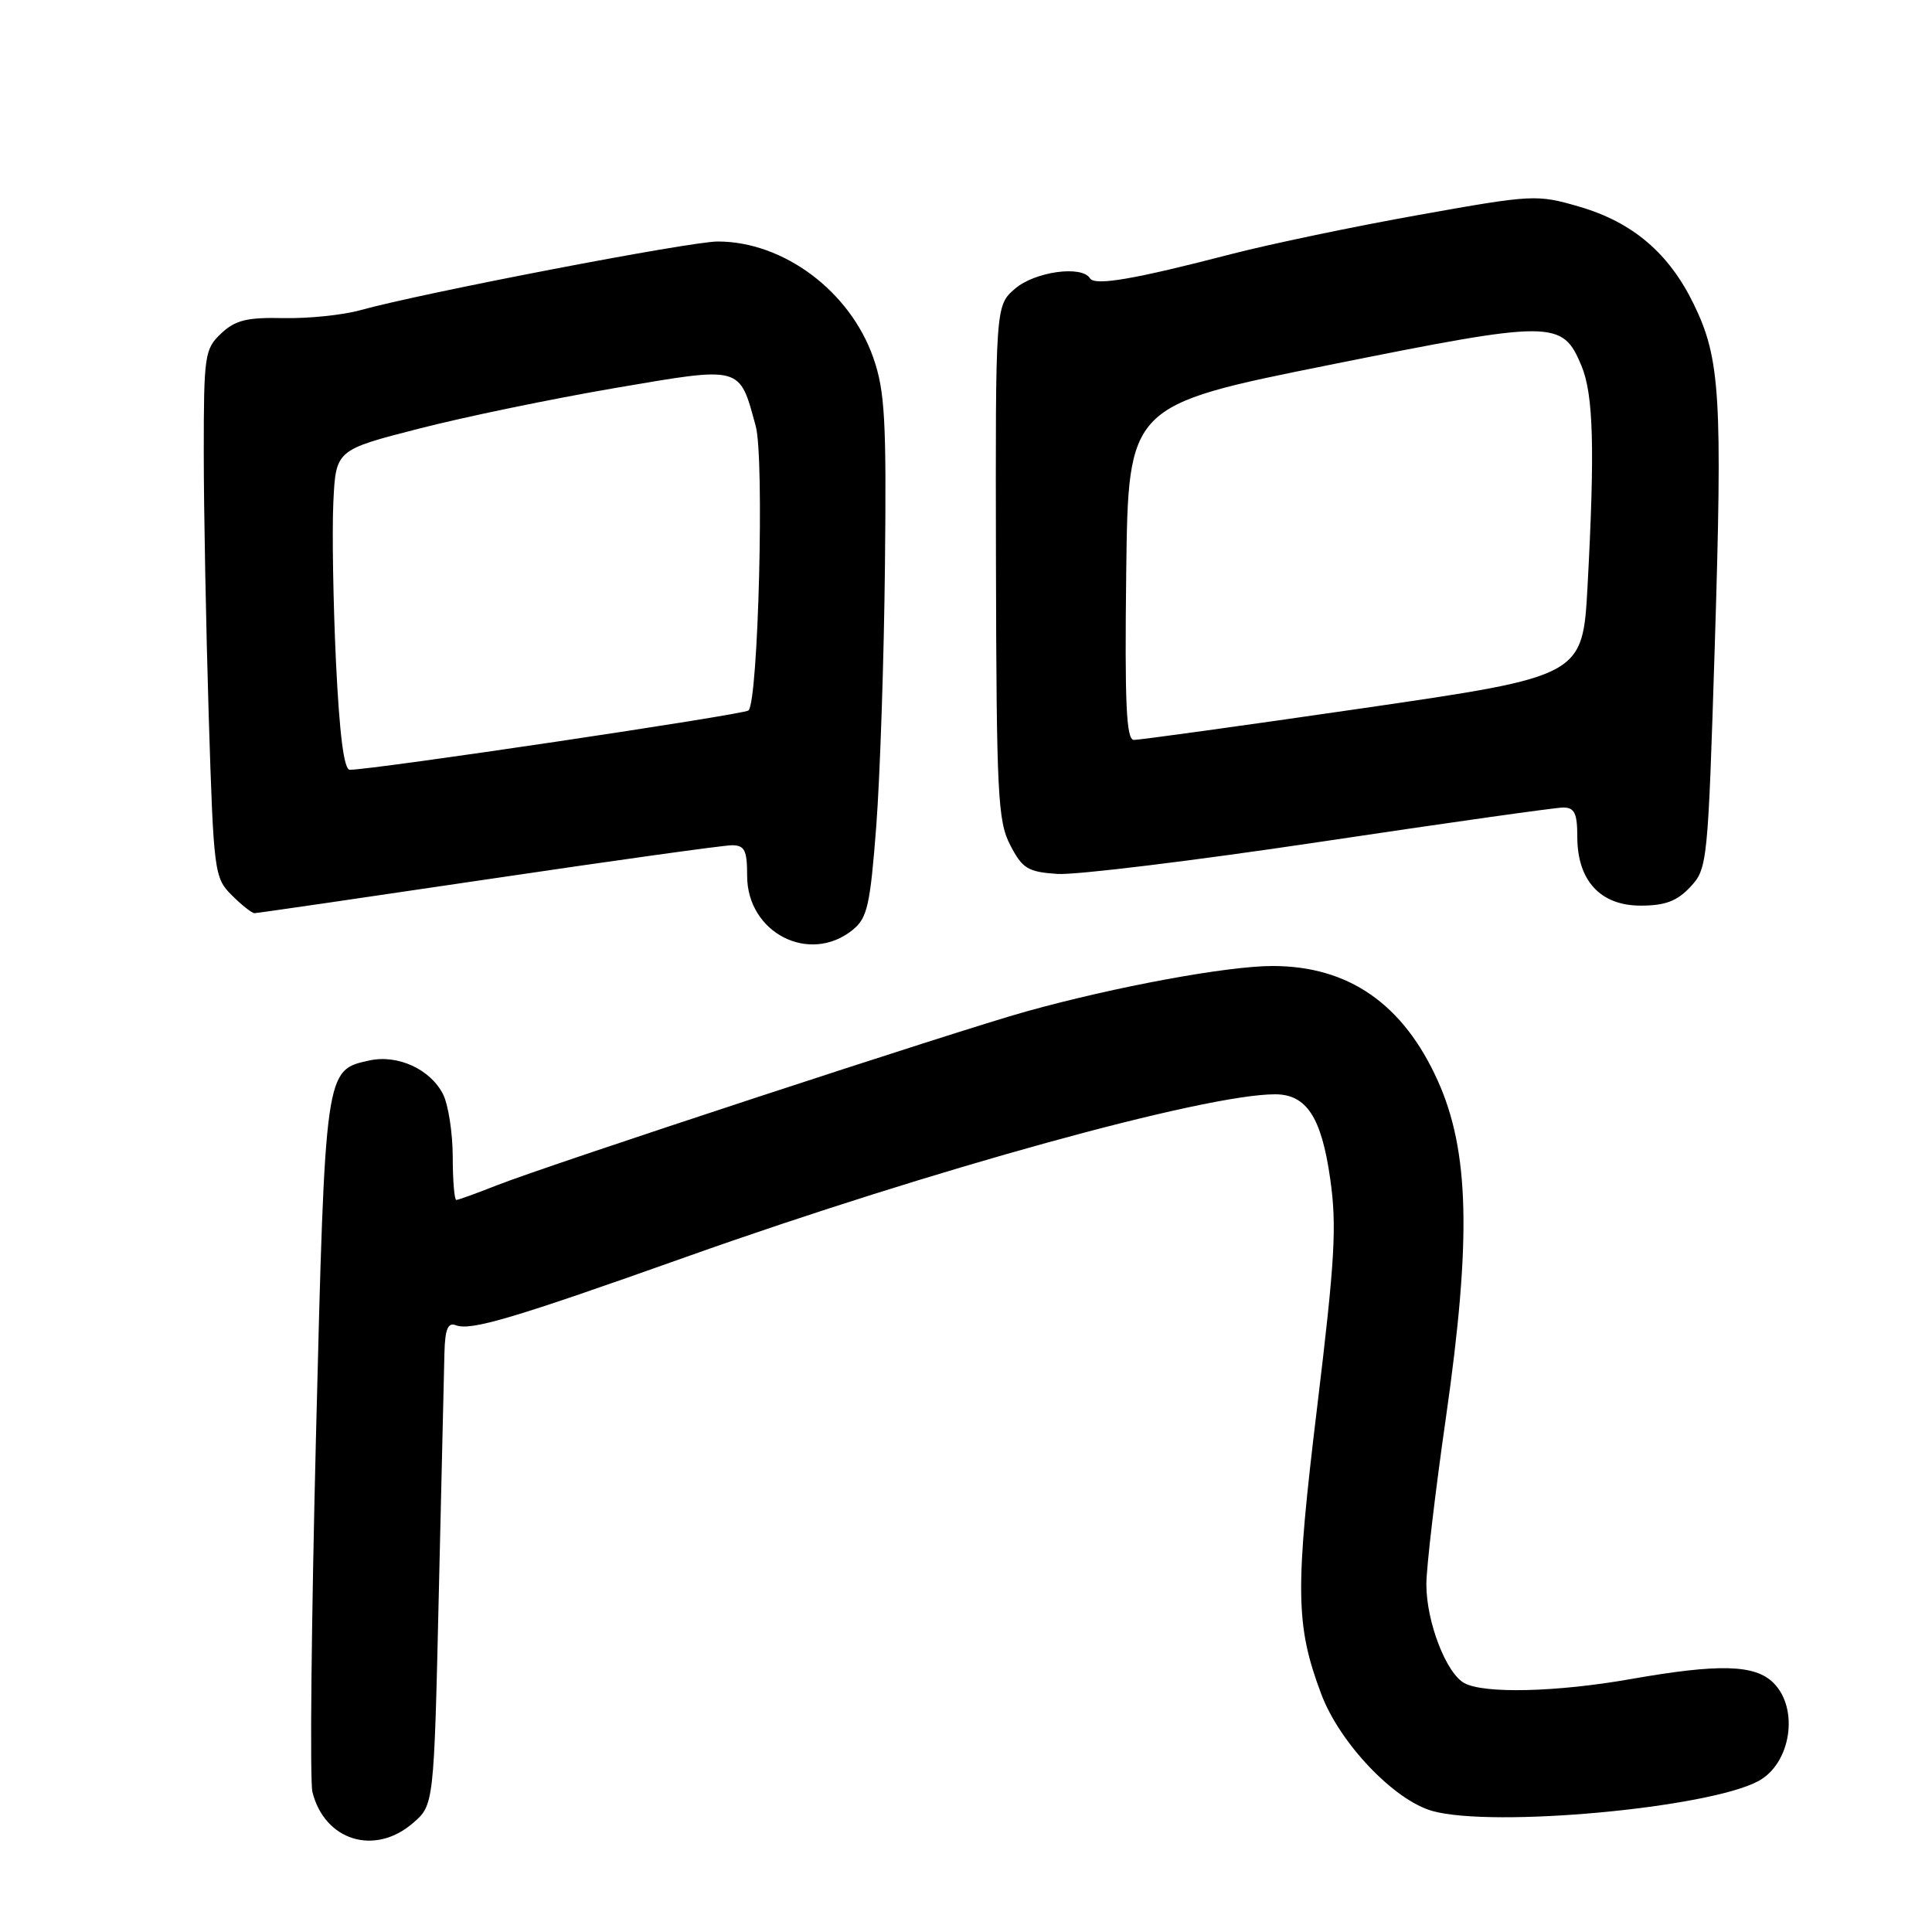 <?xml version="1.0" encoding="UTF-8" standalone="no"?>
<!DOCTYPE svg PUBLIC "-//W3C//DTD SVG 1.1//EN" "http://www.w3.org/Graphics/SVG/1.1/DTD/svg11.dtd" >
<svg xmlns="http://www.w3.org/2000/svg" xmlns:xlink="http://www.w3.org/1999/xlink" version="1.1" viewBox="0 0 256 256">
 <g >
 <path fill="currentColor"
d=" M 54.69 241.59 C 57.50 239.18 57.50 239.18 58.14 211.34 C 58.50 196.03 58.83 181.60 58.89 179.28 C 58.97 176.11 59.35 175.20 60.40 175.60 C 62.39 176.36 67.85 174.75 91.00 166.52 C 123.41 155.00 159.63 145.00 168.95 145.00 C 173.12 145.00 175.10 148.03 176.26 156.20 C 177.15 162.41 176.89 166.93 174.54 186.36 C 171.59 210.72 171.65 215.33 175.06 224.44 C 177.50 230.96 184.72 238.55 189.82 239.97 C 197.85 242.20 226.29 239.59 232.98 236.01 C 237.30 233.70 238.43 226.43 235.00 223.00 C 232.55 220.55 227.80 220.42 216.00 222.50 C 206.27 224.21 196.70 224.45 194.05 223.03 C 191.63 221.73 189.00 214.92 189.00 209.94 C 189.00 207.72 190.17 197.72 191.61 187.71 C 194.98 164.17 194.70 152.51 190.52 143.22 C 185.94 133.03 178.70 128.00 168.61 128.00 C 162.63 128.00 147.77 130.74 136.00 134.02 C 126.95 136.53 72.80 154.32 65.86 157.05 C 63.15 158.12 60.72 159.00 60.46 159.00 C 60.21 159.00 59.99 156.41 59.99 153.25 C 59.98 150.09 59.40 146.38 58.71 145.00 C 57.02 141.67 52.70 139.69 48.93 140.52 C 43.07 141.80 43.09 141.62 41.87 190.27 C 41.26 214.80 41.04 236.04 41.40 237.46 C 43.01 243.89 49.63 245.94 54.69 241.59 Z  M 112.99 123.21 C 114.93 121.64 115.30 119.98 116.11 109.46 C 116.61 102.88 117.13 87.38 117.26 75.00 C 117.47 55.61 117.25 51.80 115.72 47.41 C 112.64 38.59 103.82 32.00 95.10 32.00 C 91.43 32.00 56.00 38.81 47.71 41.11 C 45.40 41.75 40.83 42.22 37.56 42.15 C 32.72 42.04 31.18 42.42 29.31 44.18 C 27.12 46.24 27.00 47.04 27.00 60.01 C 27.00 67.53 27.30 83.25 27.66 94.96 C 28.31 115.61 28.39 116.30 30.71 118.62 C 32.02 119.93 33.38 121.00 33.72 121.00 C 34.07 121.00 48.00 118.97 64.66 116.50 C 81.33 114.03 95.88 112.00 96.98 112.00 C 98.67 112.00 99.00 112.66 99.00 116.05 C 99.00 123.61 107.26 127.85 112.99 123.21 Z  M 223.97 117.53 C 226.24 115.11 226.31 114.42 227.21 85.78 C 228.25 52.47 227.95 47.54 224.44 40.32 C 221.15 33.54 216.33 29.44 209.25 27.38 C 203.63 25.75 203.15 25.77 188.00 28.48 C 179.47 30.00 168.29 32.34 163.14 33.67 C 150.25 37.02 145.06 37.91 144.42 36.87 C 143.34 35.13 137.13 35.99 134.50 38.25 C 131.90 40.50 131.90 40.50 131.97 74.48 C 132.04 105.30 132.21 108.79 133.86 111.98 C 135.48 115.10 136.18 115.53 140.11 115.80 C 142.55 115.96 158.21 114.05 174.92 111.55 C 191.62 109.05 206.12 107.00 207.14 107.00 C 208.63 107.00 209.00 107.77 209.00 110.87 C 209.00 116.68 212.05 120.00 217.40 120.00 C 220.63 120.00 222.21 119.41 223.97 117.53 Z  M 44.52 87.75 C 44.15 79.91 43.99 70.38 44.17 66.56 C 44.50 59.62 44.50 59.62 55.50 56.80 C 61.55 55.24 73.23 52.83 81.47 51.42 C 98.42 48.53 97.94 48.40 100.14 56.47 C 101.30 60.72 100.48 92.92 99.18 94.14 C 98.59 94.69 49.41 102.01 46.35 102.00 C 45.58 102.00 44.99 97.39 44.52 87.75 Z  M 149.23 75.86 C 149.50 53.71 149.50 53.71 176.17 48.35 C 205.84 42.39 207.01 42.39 209.55 48.46 C 211.14 52.27 211.34 59.42 210.36 77.64 C 209.71 89.60 209.71 89.60 180.61 93.84 C 164.60 96.17 150.93 98.06 150.23 98.04 C 149.24 98.01 149.02 93.21 149.23 75.86 Z "/>
</g>
</svg>